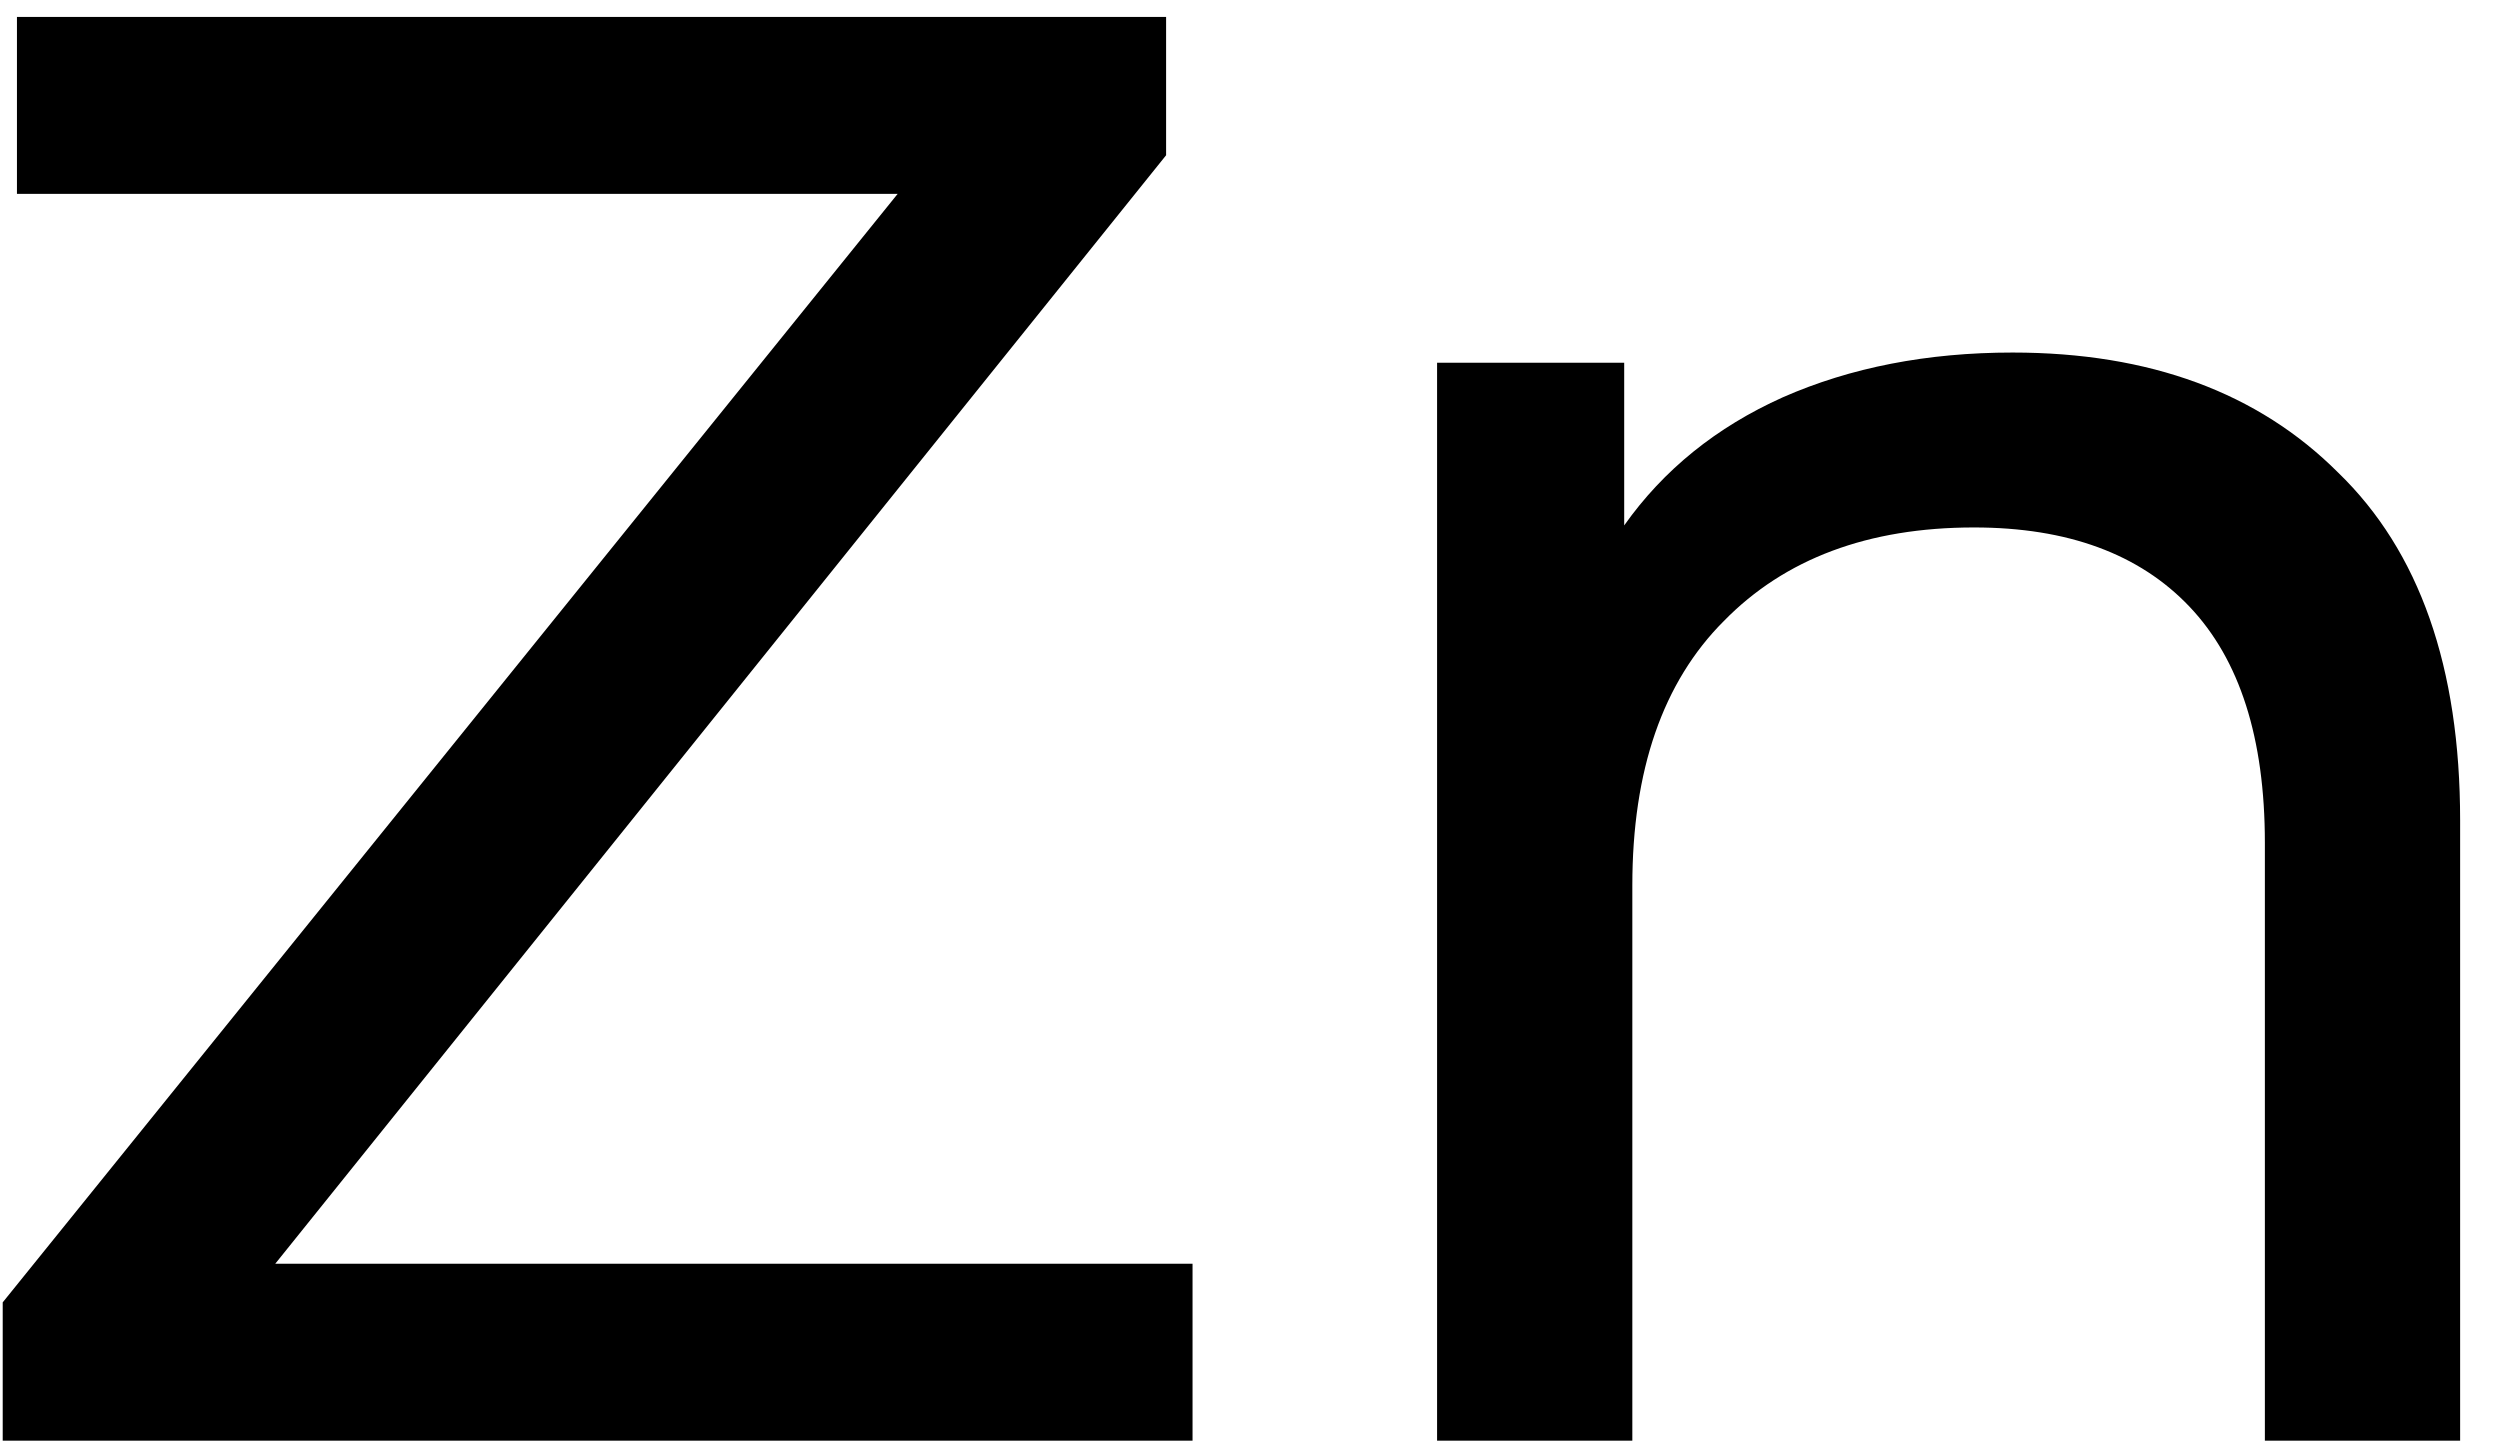 <svg width="59" height="34" viewBox="0 0 59 34" fill="none" xmlns="http://www.w3.org/2000/svg">
<path d="M28.144 29.824V34H0.064V30.736L21.184 4.576H0.4V0.4H27.52V3.664L6.496 29.824H28.144ZM47.499 8.32C50.731 8.32 53.291 9.264 55.179 11.152C57.099 13.008 58.059 15.744 58.059 19.36V34H53.451V19.888C53.451 17.424 52.859 15.568 51.675 14.32C50.491 13.072 48.795 12.448 46.587 12.448C44.091 12.448 42.123 13.184 40.683 14.656C39.243 16.096 38.523 18.176 38.523 20.896V34H33.915V8.56H38.331V12.4C39.259 11.088 40.507 10.08 42.075 9.376C43.675 8.672 45.483 8.32 47.499 8.32Z" fill="black"/>
</svg>
